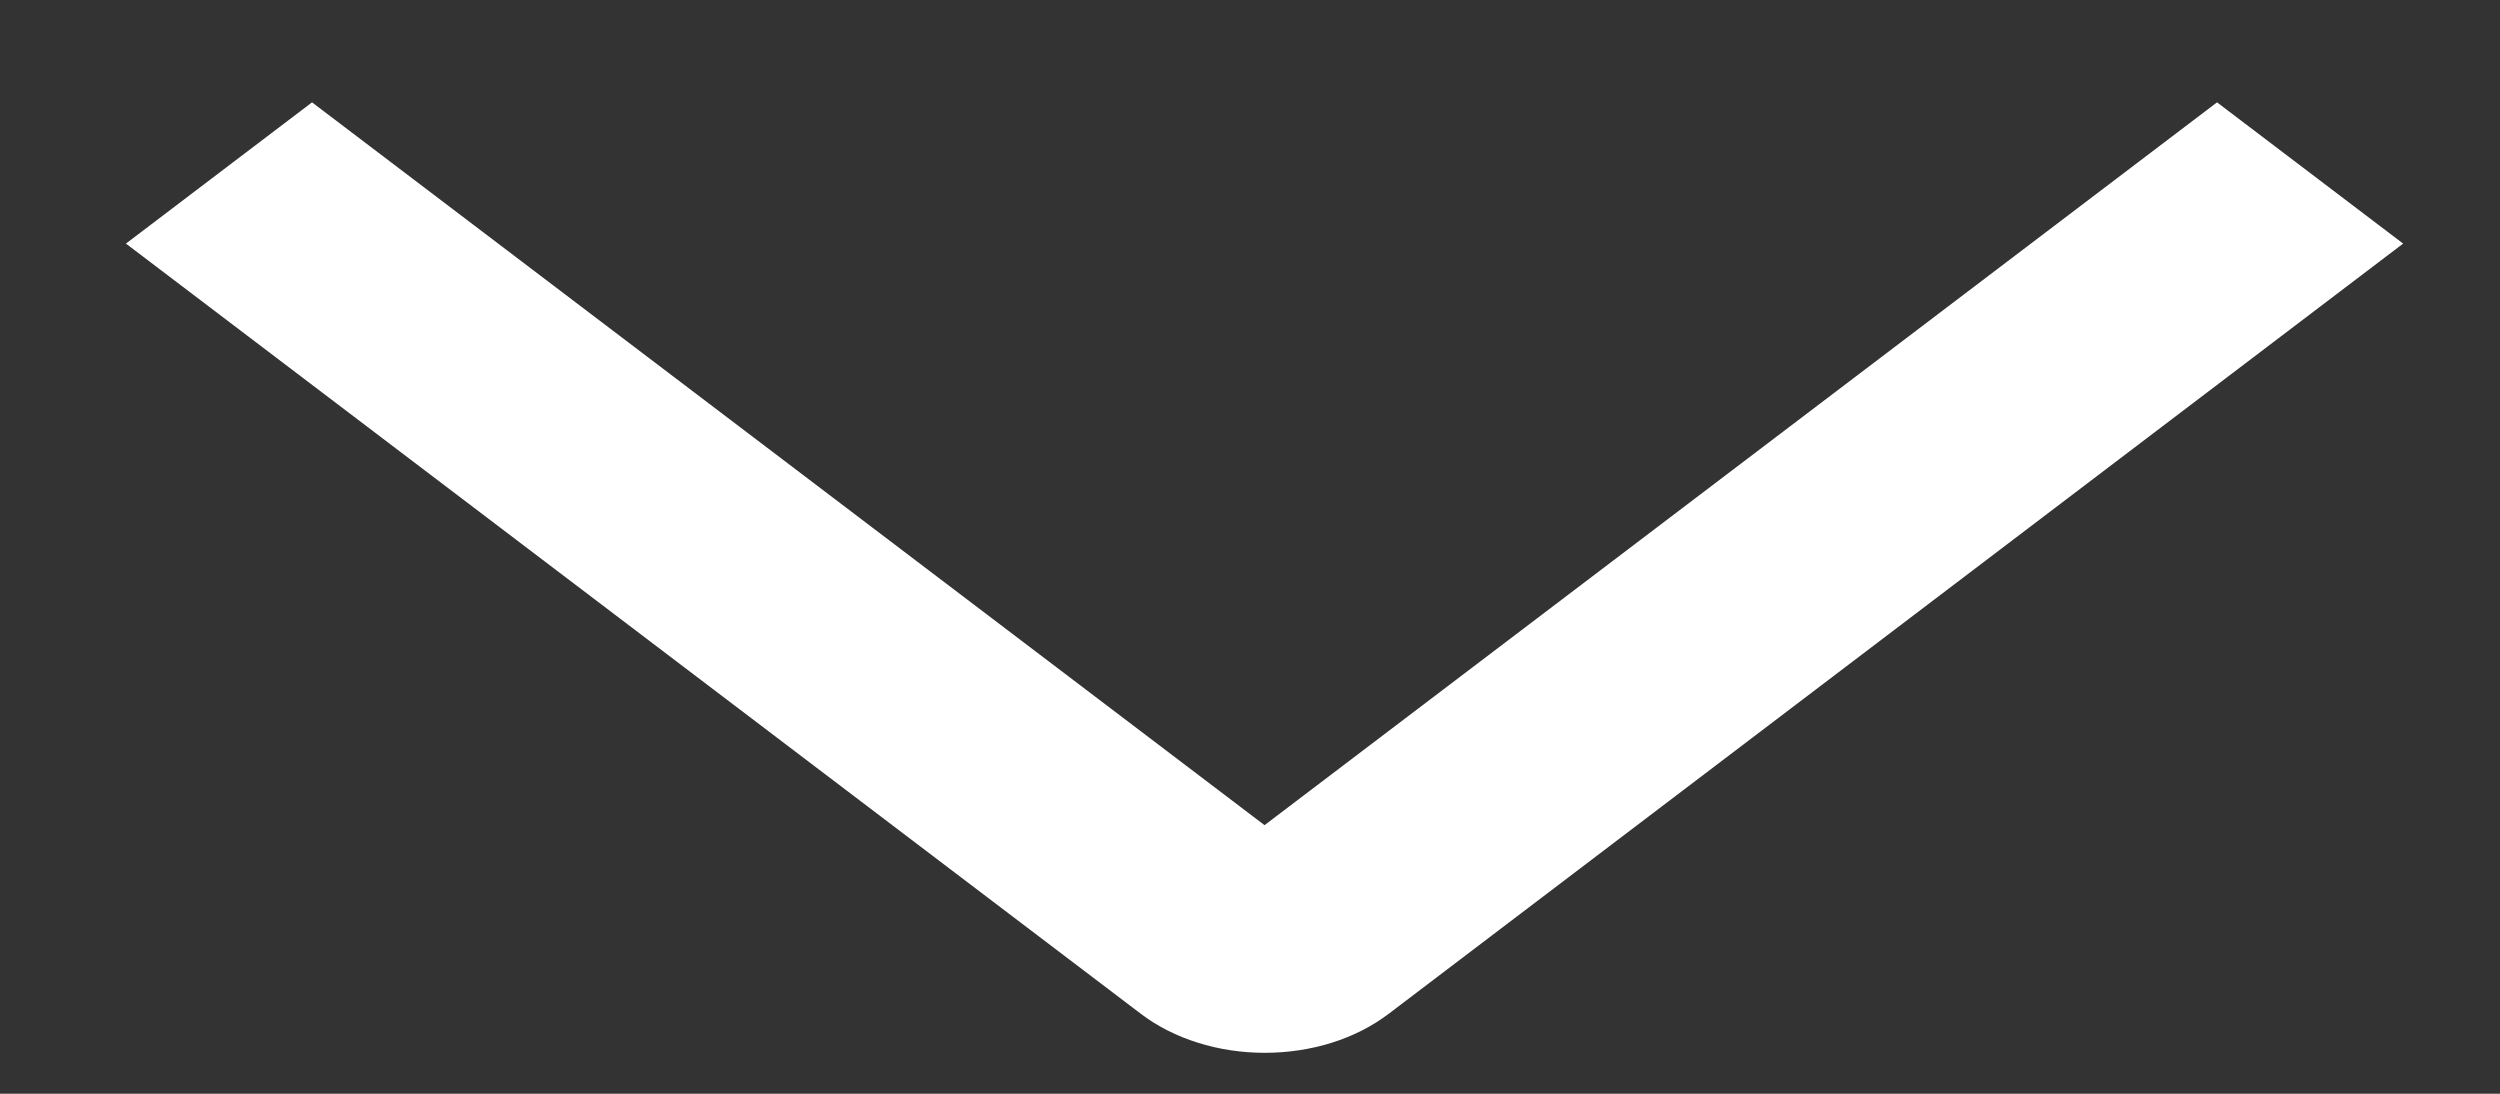 <svg width="16" height="7" viewBox="0 0 16 7" fill="none" xmlns="http://www.w3.org/2000/svg">
<rect x="0" y="0" width="16" height="7" fill="#333333" stroke="none"/>
<path d="M14.189 0.655L15.38 1.559L8.888 6.488C8.784 6.567 8.661 6.63 8.525 6.673C8.388 6.716 8.242 6.738 8.095 6.738C7.947 6.738 7.801 6.716 7.665 6.673C7.528 6.63 7.405 6.567 7.301 6.488L0.806 1.559L1.997 0.655L8.093 5.281L14.189 0.655Z" fill="white"/>
</svg>
